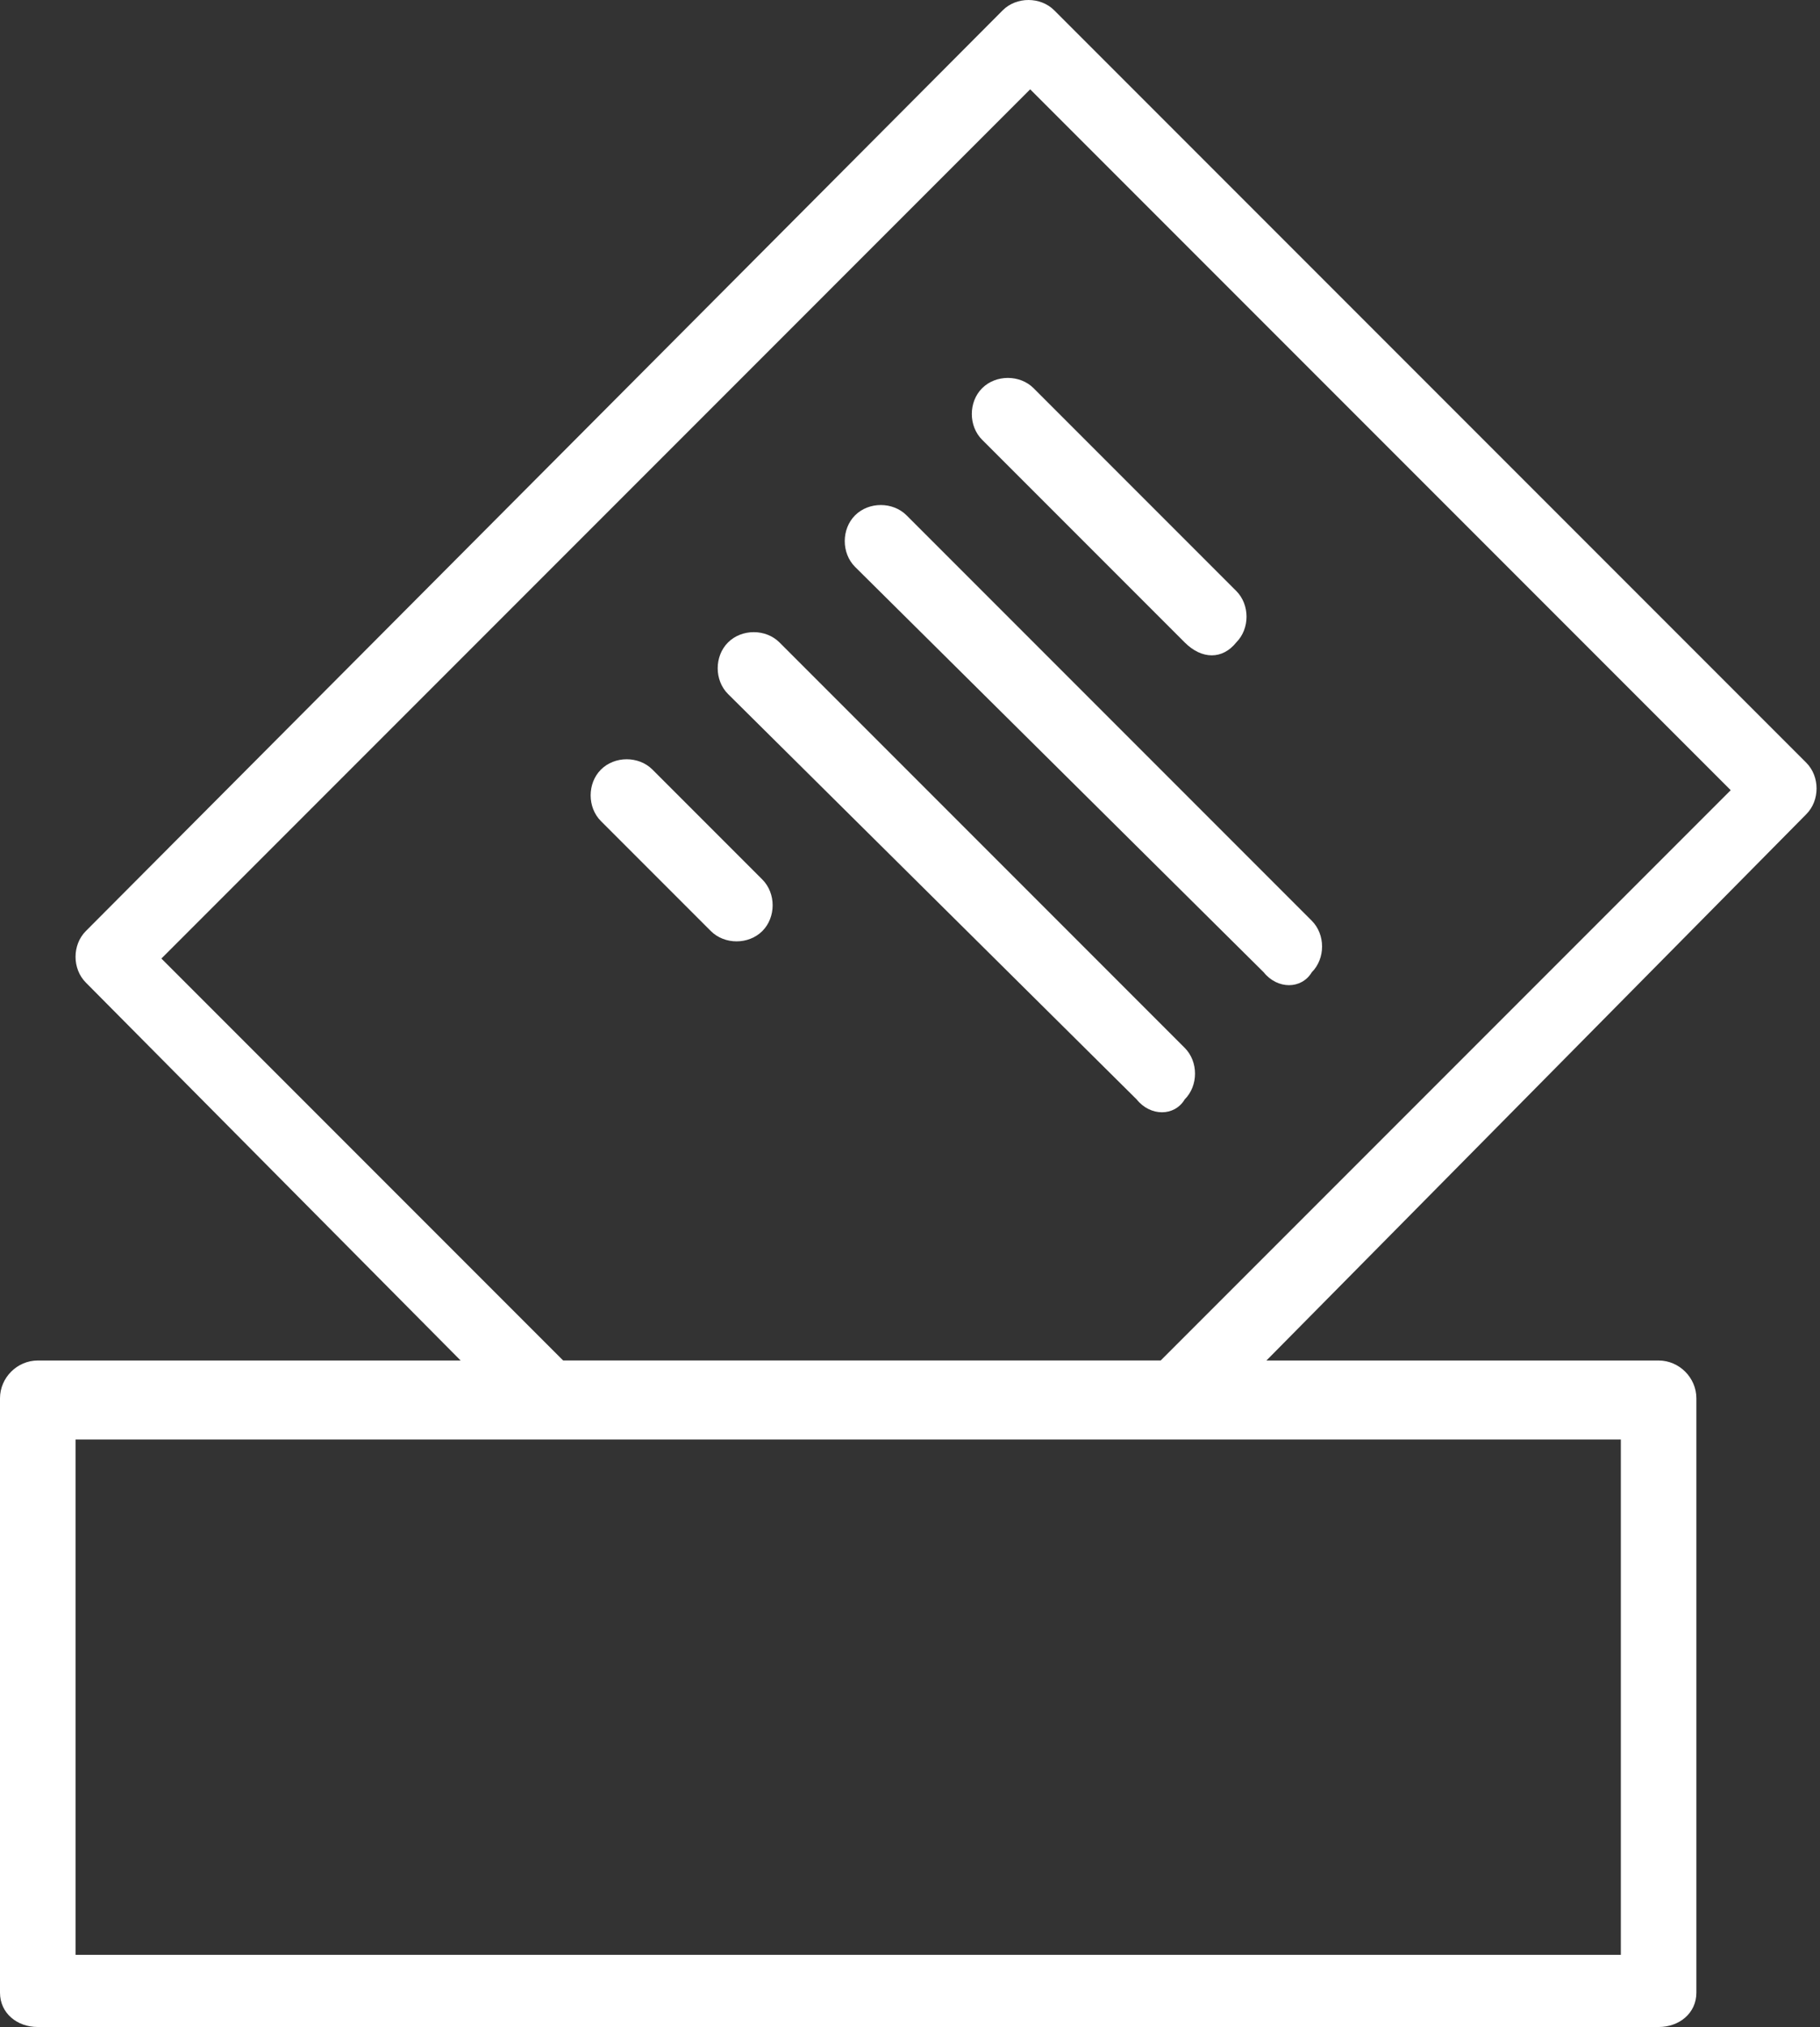 <?xml version="1.0" encoding="utf-8"?>
<!-- Generator: Adobe Illustrator 18.1.1, SVG Export Plug-In . SVG Version: 6.00 Build 0)  -->
<!DOCTYPE svg PUBLIC "-//W3C//DTD SVG 1.1//EN" "http://www.w3.org/Graphics/SVG/1.1/DTD/svg11.dtd">
<svg version="1.1" id="Layer_2" xmlns="http://www.w3.org/2000/svg" xmlns:xlink="http://www.w3.org/1999/xlink" x="0px" y="0px"
	 viewBox="0 0 53 59" enable-background="new 0 0 53 59" xml:space="preserve">
<rect x="0" y="0" width="53" height="59" fill="#333333" stroke="none"/>
<g>
	<g>
		<g>
			<path fill="#FFFFFF" d="M15.2,41.4L2.5,28.6c-0.4-0.4-0.4-1.1,0-1.5L29.2,0.3c0.4-0.4,1.1-0.4,1.5,0l21.9,21.9
				c0.4,0.4,0.4,1.1,0,1.5L35.1,41.4c-0.2,0.2-0.5,0.3-0.8,0.3l-18.3,0C15.7,41.7,15.4,41.6,15.2,41.4L15.2,41.4z M4.7,27.9
				l11.7,11.7l17.4,0L50.4,23L30,2.6L4.7,27.9L4.7,27.9z"/>
		</g>
		<g>
			<path fill="#FFFFFF" d="M34.5,18.7l-5.9-5.9c-0.4-0.4-0.4-1.1,0-1.5c0.4-0.4,1.1-0.4,1.5,0l5.9,5.9c0.4,0.4,0.4,1.1,0,1.5
				C35.6,19.2,35,19.2,34.5,18.7L34.5,18.7z"/>
		</g>
		<g>
			<path fill="#FFFFFF" d="M36.8,28.3L24.9,16.5c-0.4-0.4-0.4-1.1,0-1.5c0.4-0.4,1.1-0.4,1.5,0l11.8,11.8c0.4,0.4,0.4,1.1,0,1.5
				C37.9,28.8,37.2,28.8,36.8,28.3L36.8,28.3z"/>
		</g>
		<g>
			<path fill="#FFFFFF" d="M33.1,32L21.2,20.2c-0.4-0.4-0.4-1.1,0-1.5c0.4-0.4,1.1-0.4,1.5,0l11.8,11.8c0.4,0.4,0.4,1.1,0,1.5
				C34.2,32.5,33.5,32.5,33.1,32L33.1,32z"/>
		</g>
		<g>
			<path fill="#FFFFFF" d="M20.7,27.1l-3.2-3.2c-0.4-0.4-0.4-1.1,0-1.5c0.4-0.4,1.1-0.4,1.5,0l3.2,3.2c0.4,0.4,0.4,1.1,0,1.5
				C21.8,27.5,21.1,27.5,20.7,27.1L20.7,27.1z"/>
		</g>
	</g>
	<g>
		<g>
			<path fill="#FFFFFF" d="M48.3,59H1.1C0.5,59,0,58.6,0,58V40.7c0-0.6,0.5-1.1,1.1-1.1h47.2c0.6,0,1.1,0.5,1.1,1.1V58
				C49.4,58.6,48.9,59,48.3,59L48.3,59z M2.2,56.9h45v-15h-45V56.9L2.2,56.9z"/>
		</g>
	</g>
</g>
</svg>
